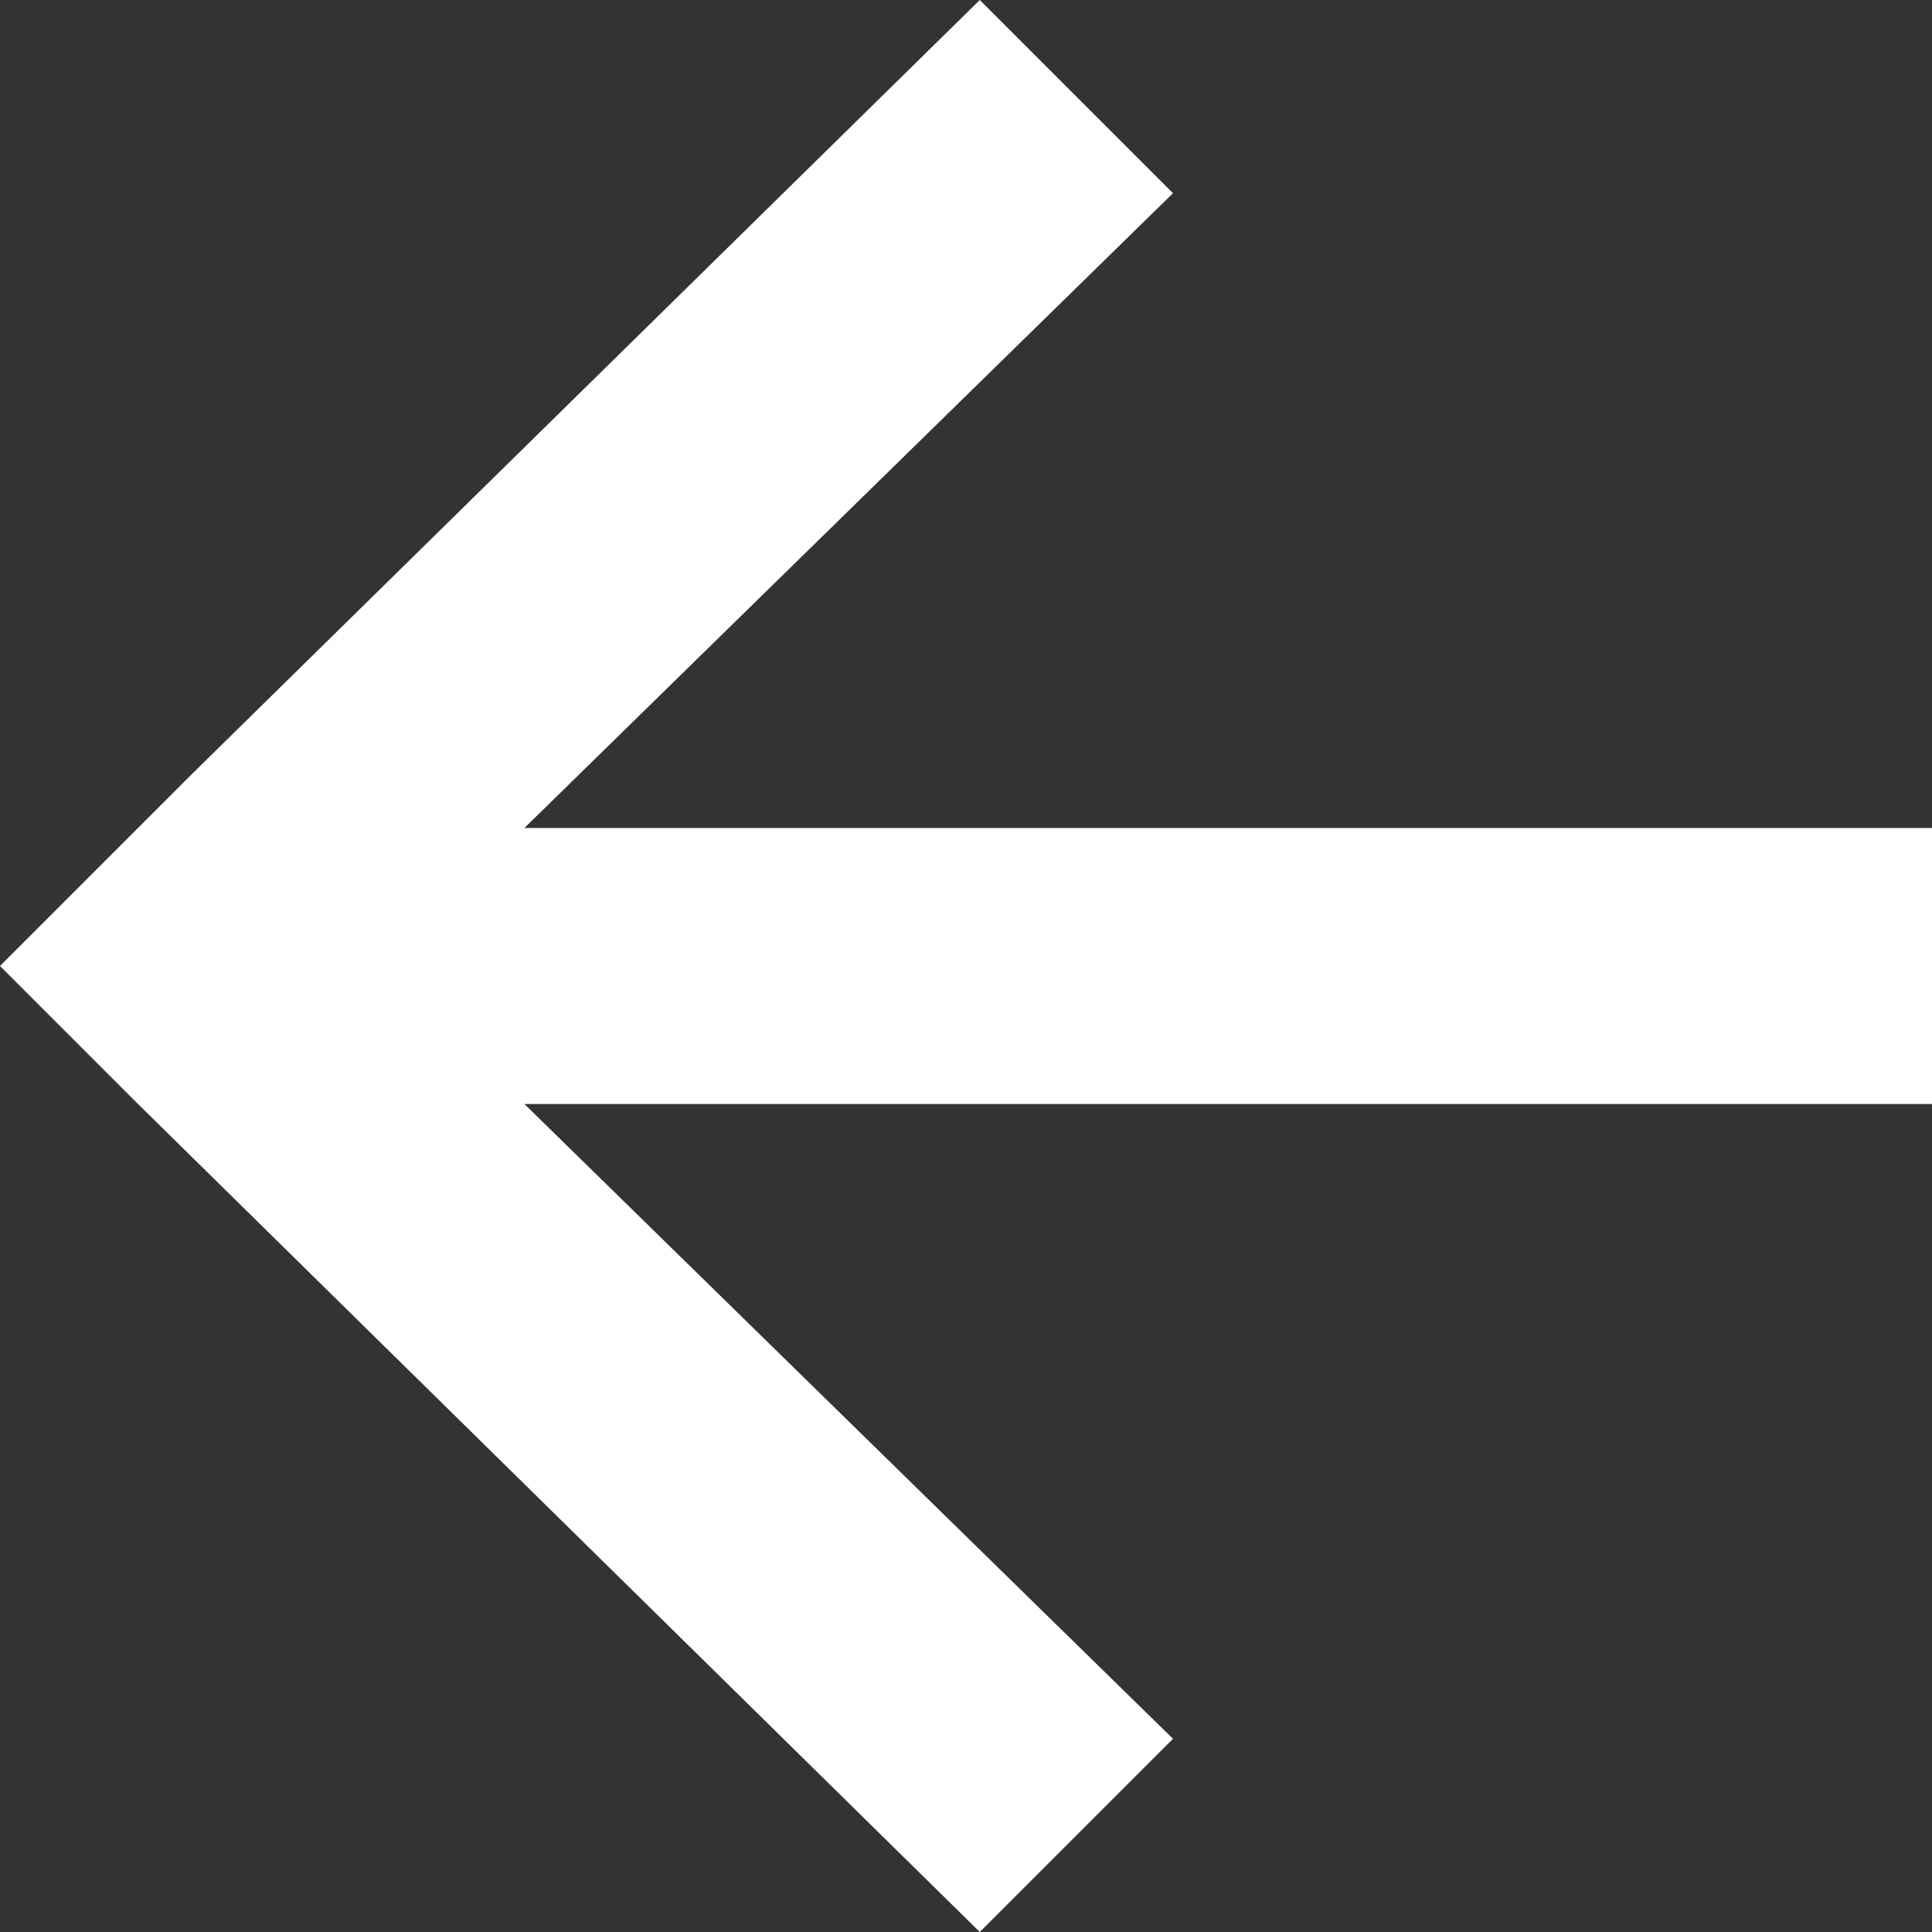 <svg version="1.1" xmlns="http://www.w3.org/2000/svg" x="0" y="0" viewBox="0 0 14 14" xml:space="preserve"><rect x="0" y="0" width="14" height="14" fill="#333333" stroke="none"/><path fill="#fff" d="M14 6H3.8l4.7-4.6L7.1 0 1.4 5.6 1 6 0 7l1 1 6.1 6 1.4-1.4L3.8 8H14z"/></svg>